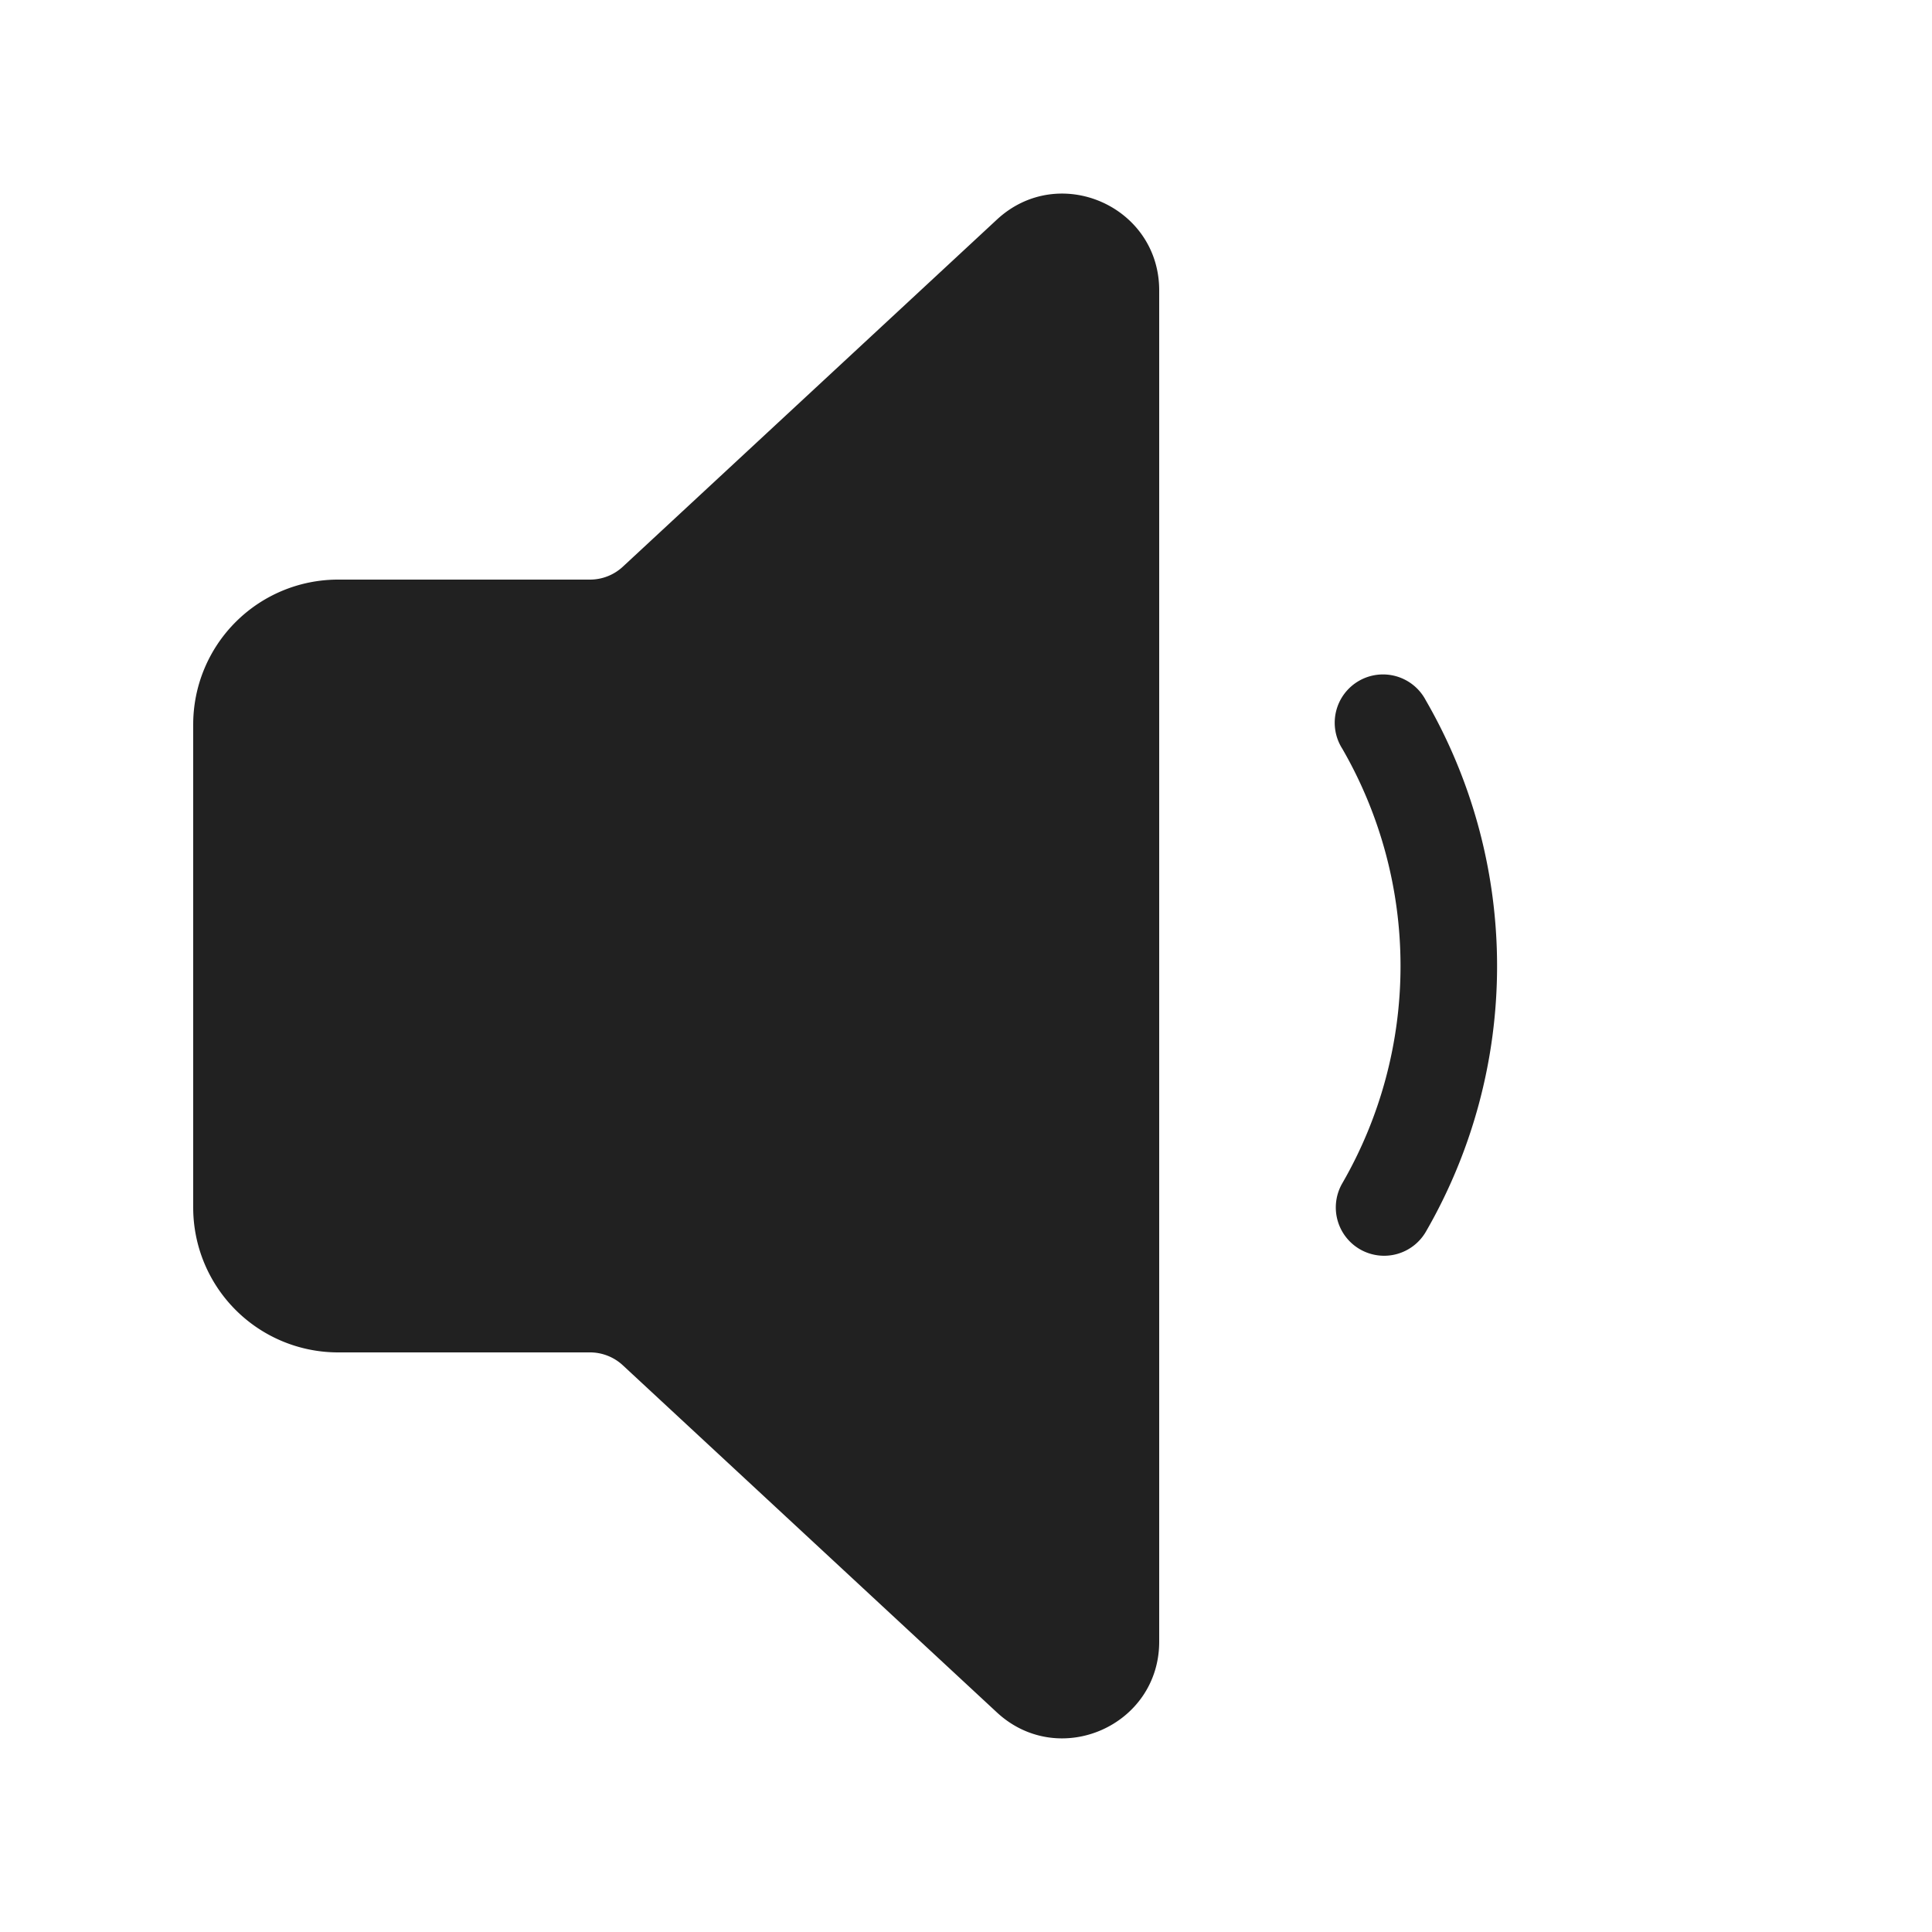 <svg viewBox="0 0 20 20" fill="none" xmlns="http://www.w3.org/2000/svg" height="1em" width="1em">
  <path d="M12 3.006c0-.873-1.04-1.327-1.68-.733L6.448 5.866a.5.5 0 0 1-.34.134H3.5A1.5 1.5 0 0 0 2 7.5v5A1.5 1.5 0 0 0 3.5 14h2.607a.5.5 0 0 1 .34.133l3.873 3.594c.64.593 1.68.14 1.68-.733V3.006Zm2.079 9.927a.5.5 0 0 1-.184-.683 4.498 4.498 0 0 0 0-4.5.5.5 0 1 1 .865-.5 5.498 5.498 0 0 1 .001 5.5.5.5 0 0 1-.682.183Z" fill="#212121"/>
</svg>
